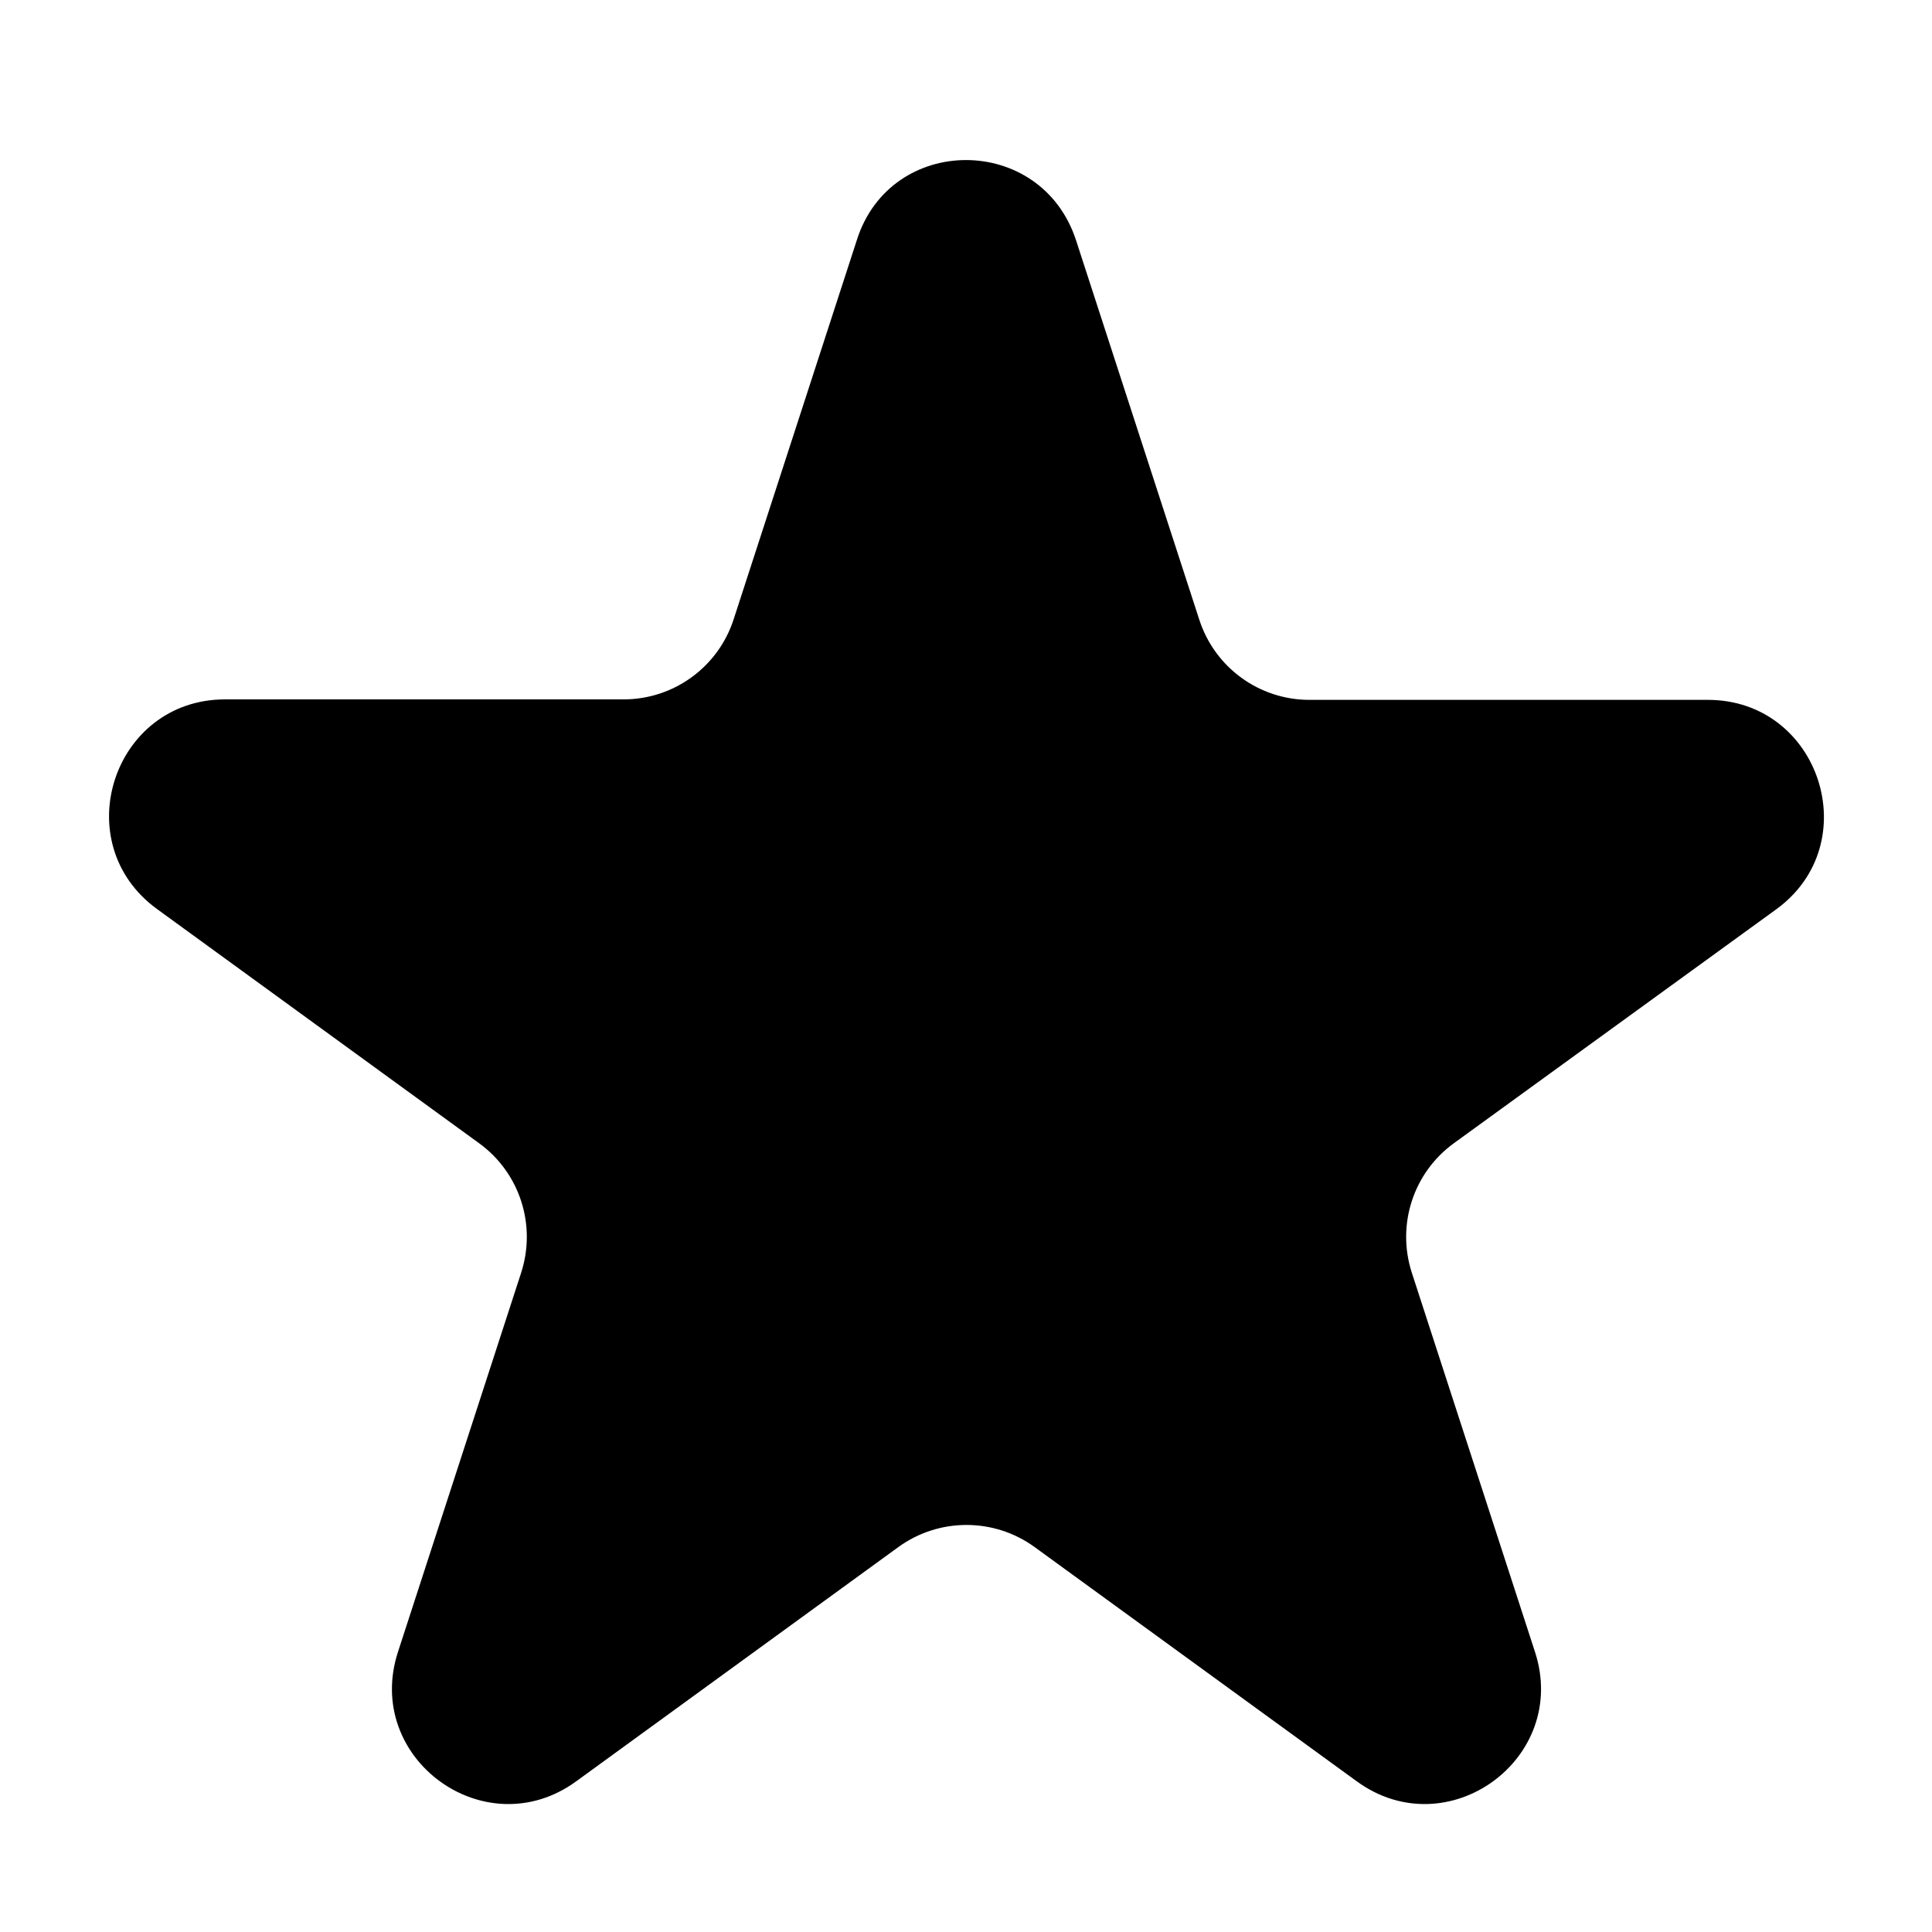 <?xml version="1.0" encoding="utf-8"?>
<!-- Generator: Adobe Illustrator 27.2.0, SVG Export Plug-In . SVG Version: 6.00 Build 0)  -->
<svg version="1.1" id="Layer_1" xmlns="http://www.w3.org/2000/svg" xmlns:xlink="http://www.w3.org/1999/xlink" x="0px" y="0px"
	 viewBox="0 0 400 400" style="enable-background:new 0 0 400 400;" xml:space="preserve">
<path d="M222.8,49.8l25.5,78.5c3.2,9.9,12.4,16.6,22.8,16.6h82.5c23.2,0,32.9,29.8,14.1,43.4L301,236.7c-8.4,6.1-11.9,16.9-8.7,26.8
	l25.5,78.5c7.2,22.1-18.1,40.5-36.9,26.8l-66.7-48.5c-8.4-6.1-19.8-6.1-28.2,0l-66.7,48.5c-18.8,13.7-44.1-4.7-36.9-26.8l25.5-78.5
	c3.2-9.9-0.3-20.7-8.7-26.8l-66.7-48.5c-18.8-13.7-9.1-43.4,14.1-43.4h82.5c10.4,0,19.6-6.7,22.8-16.6l25.5-78.5
	C184.4,27.6,215.6,27.6,222.8,49.8L222.8,49.8z"/>
</svg>
